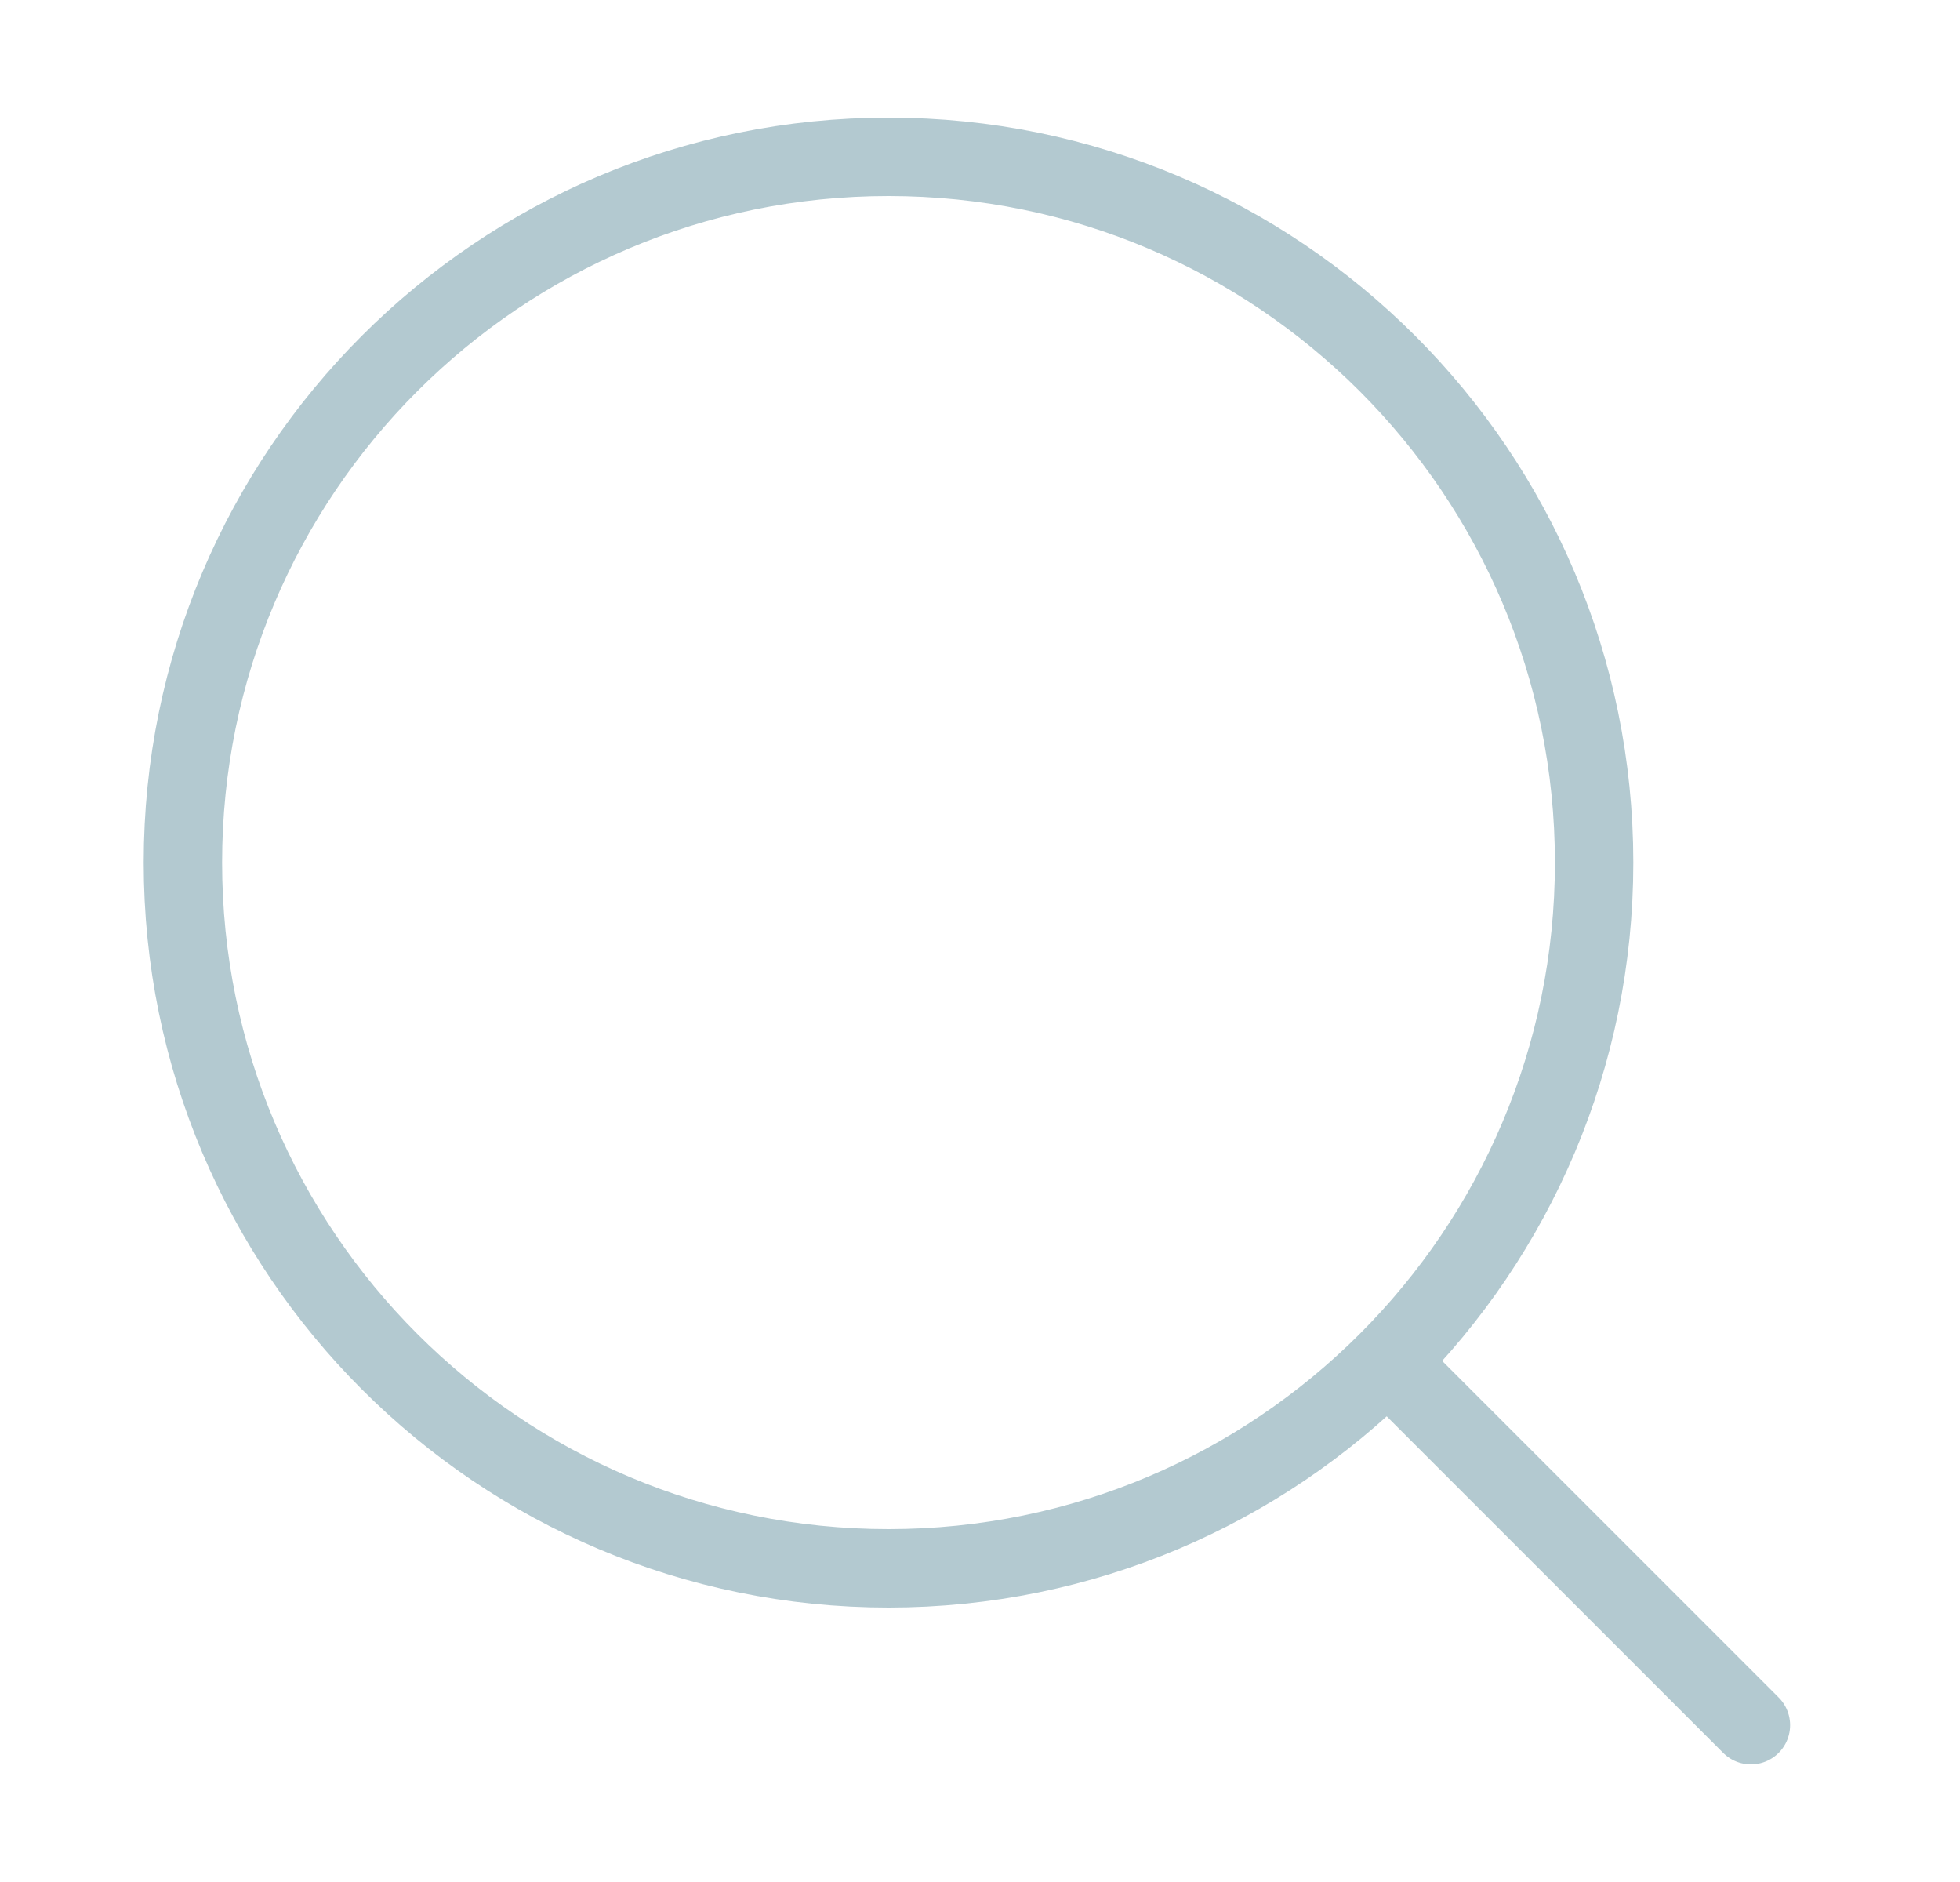 <svg width="25" height="24" viewBox="0 0 25 24" fill="none" xmlns="http://www.w3.org/2000/svg">
<g id="search-svgrepo-com (1) 1">
<path id="Vector" d="M11.333 20C16.304 20 20.333 15.971 20.333 11C20.333 6.029 16.304 2 11.333 2C6.362 2 2.333 6.029 2.333 11C2.333 15.971 6.362 20 11.333 20Z" stroke="#B3C9D0" stroke-linecap="round"/>
<path id="Vector_2" d="M17.833 17.5L22.333 22" stroke="#B3C9D0" stroke-linecap="round"/>
</g>
</svg>
